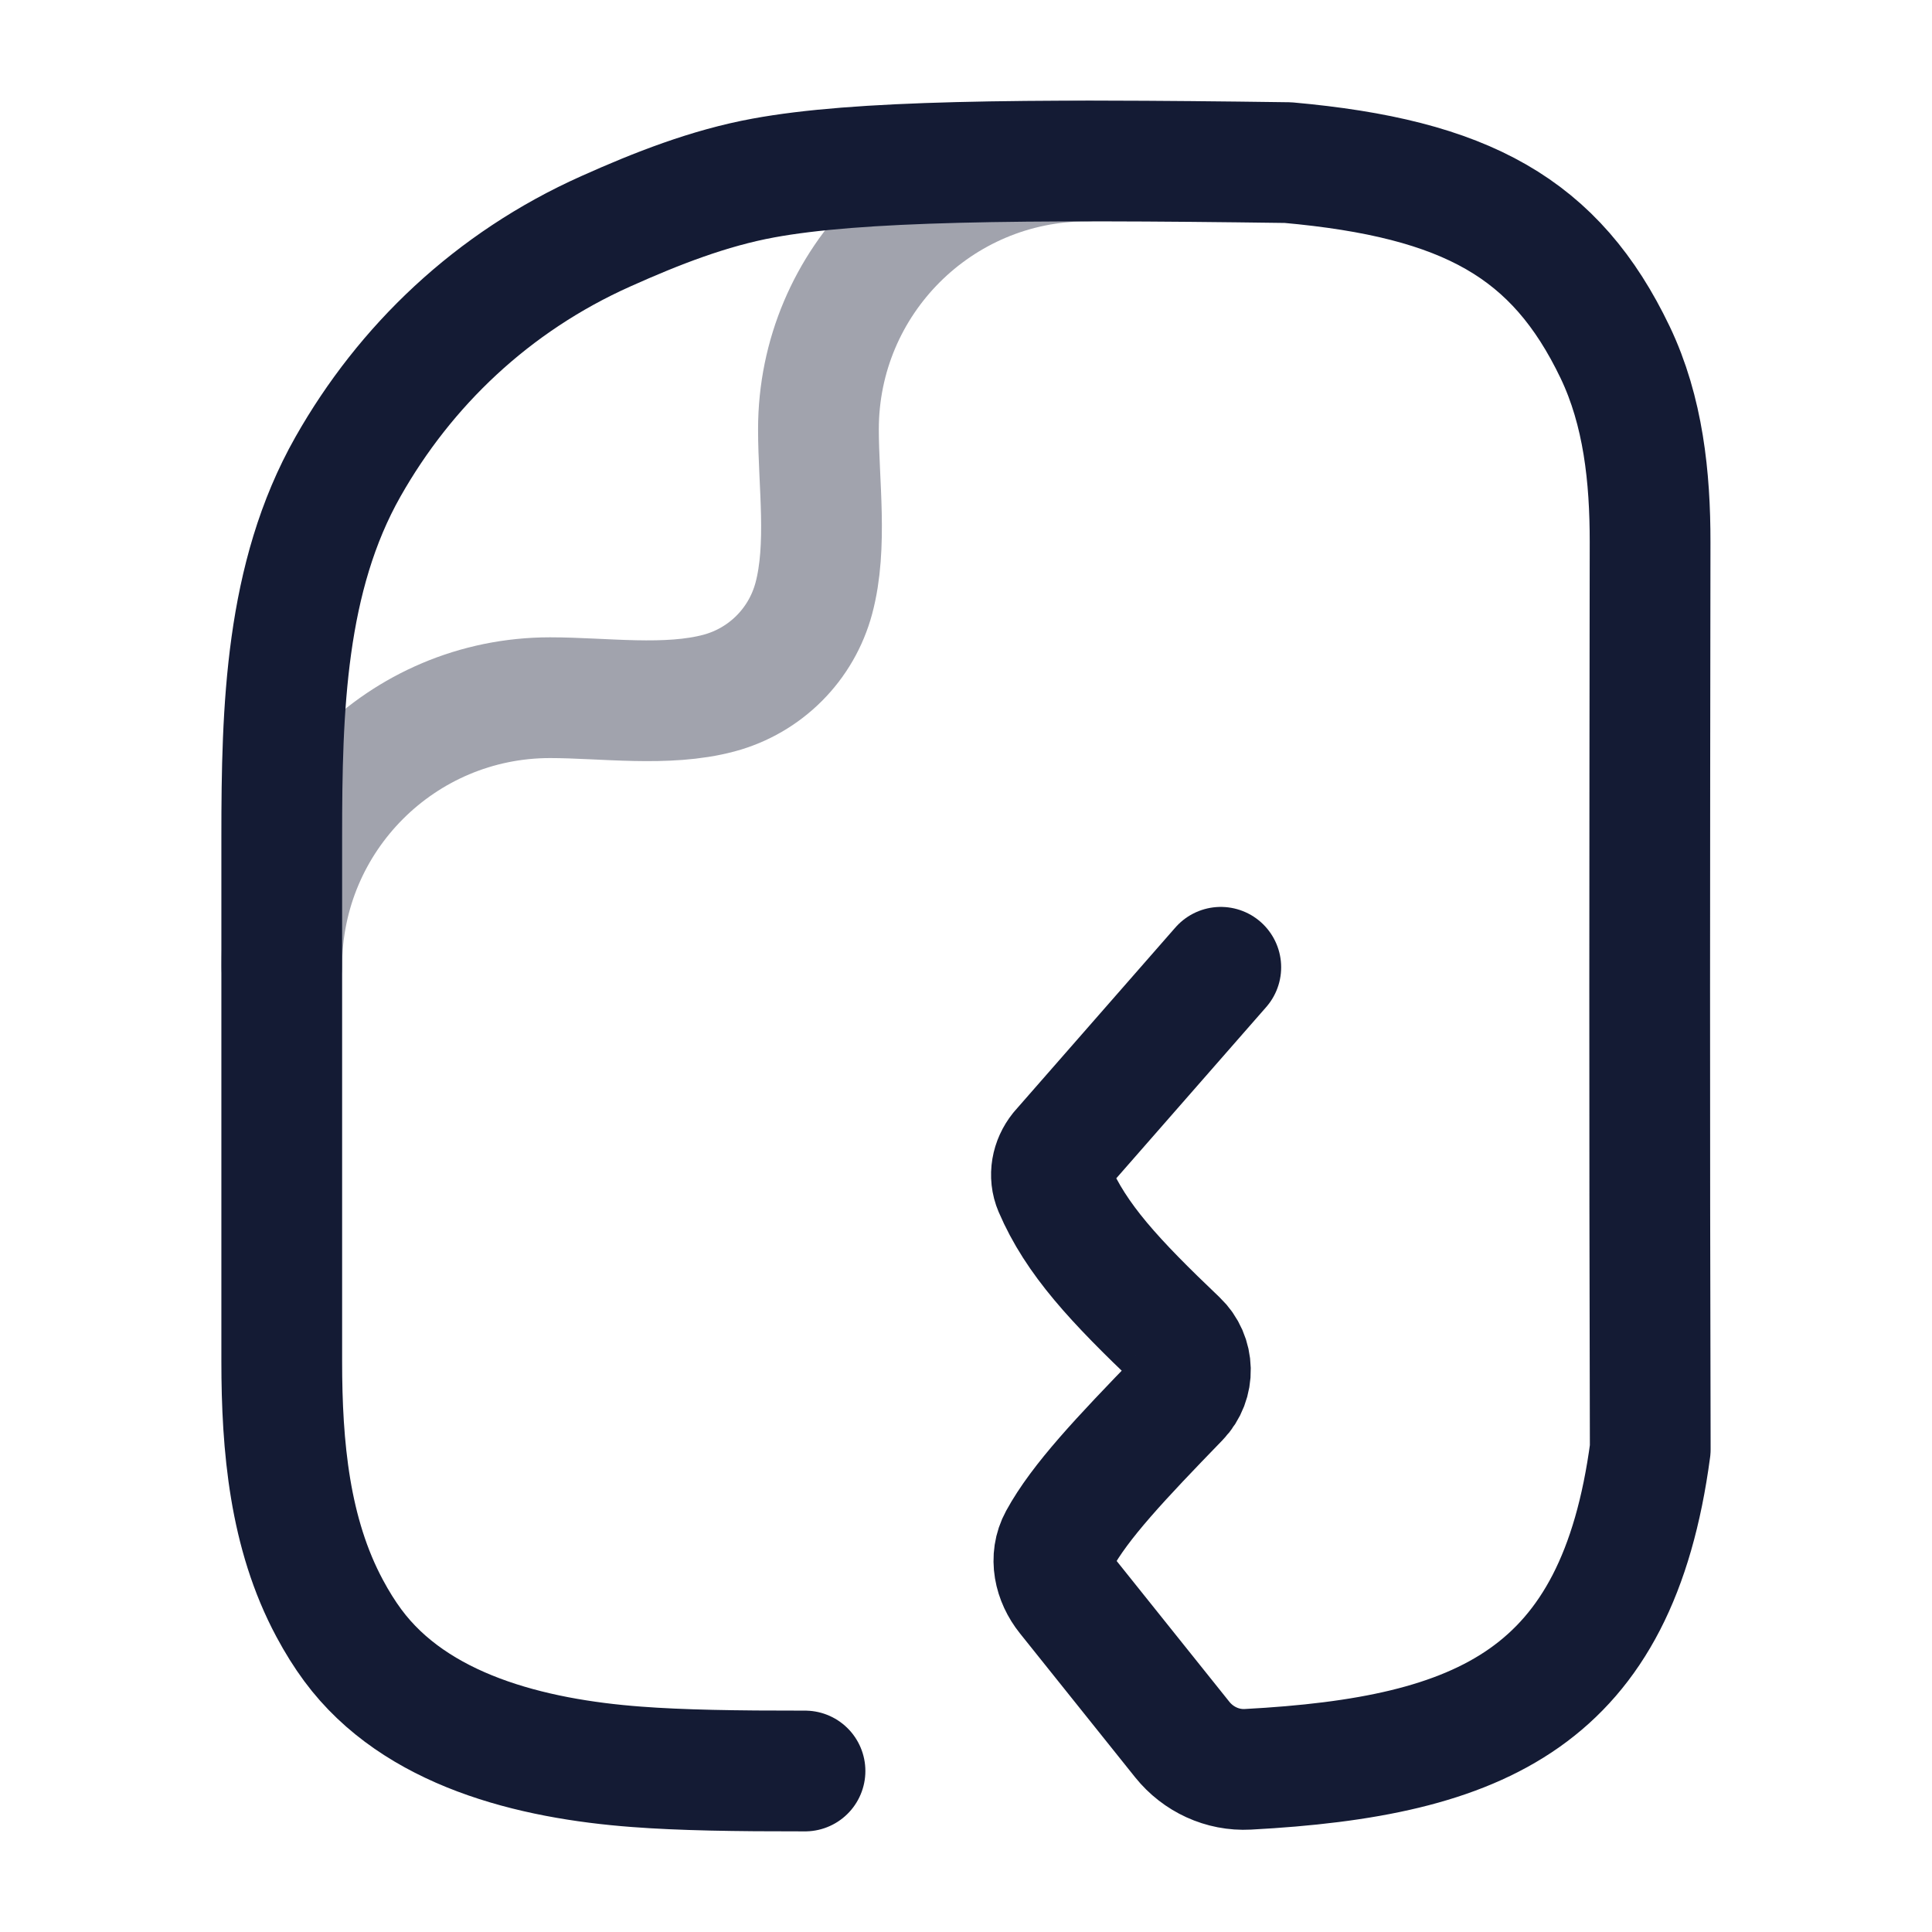 <svg width="24" height="24" viewBox="0 0 24 24" fill="none" xmlns="http://www.w3.org/2000/svg">
<path opacity="0.4" d="M3.5 12C3.5 10.159 4.992 8.667 6.833 8.667C7.499 8.667 8.284 8.783 8.931 8.61C9.507 8.456 9.956 8.007 10.11 7.431C10.283 6.784 10.167 5.999 10.167 5.333C10.167 3.492 11.659 2 13.5 2" stroke="#141B34" stroke-width="1.5" stroke-linecap="round" stroke-linejoin="round"/>
<path d="M10 22C9.131 22.001 8.458 21.99 7.907 21.948C6.598 21.85 5.163 21.494 4.383 20.439C4.281 20.301 4.186 20.149 4.095 19.979C3.596 19.049 3.5 17.966 3.5 16.911V10.388C3.5 8.809 3.544 7.171 4.323 5.797C5.03 4.549 6.112 3.505 7.526 2.873C8.155 2.591 8.807 2.335 9.485 2.211C10.645 1.998 12.582 1.973 16 2.02C18.215 2.218 19.325 2.834 20.064 4.377C20.413 5.107 20.499 5.928 20.498 6.736C20.493 10.759 20.489 13.725 20.5 18.004C20.088 21.093 18.411 21.823 15.501 21.979C15.186 21.996 14.884 21.855 14.687 21.61L13.255 19.821C13.095 19.621 13.034 19.352 13.157 19.127C13.417 18.651 13.923 18.116 14.647 17.369C14.841 17.169 14.833 16.849 14.631 16.657C13.846 15.909 13.368 15.397 13.095 14.76C13.029 14.605 13.063 14.428 13.169 14.296L15.165 12.016" stroke="#141B34" stroke-width="1.5" stroke-linecap="round" stroke-linejoin="round"/>
</svg>
